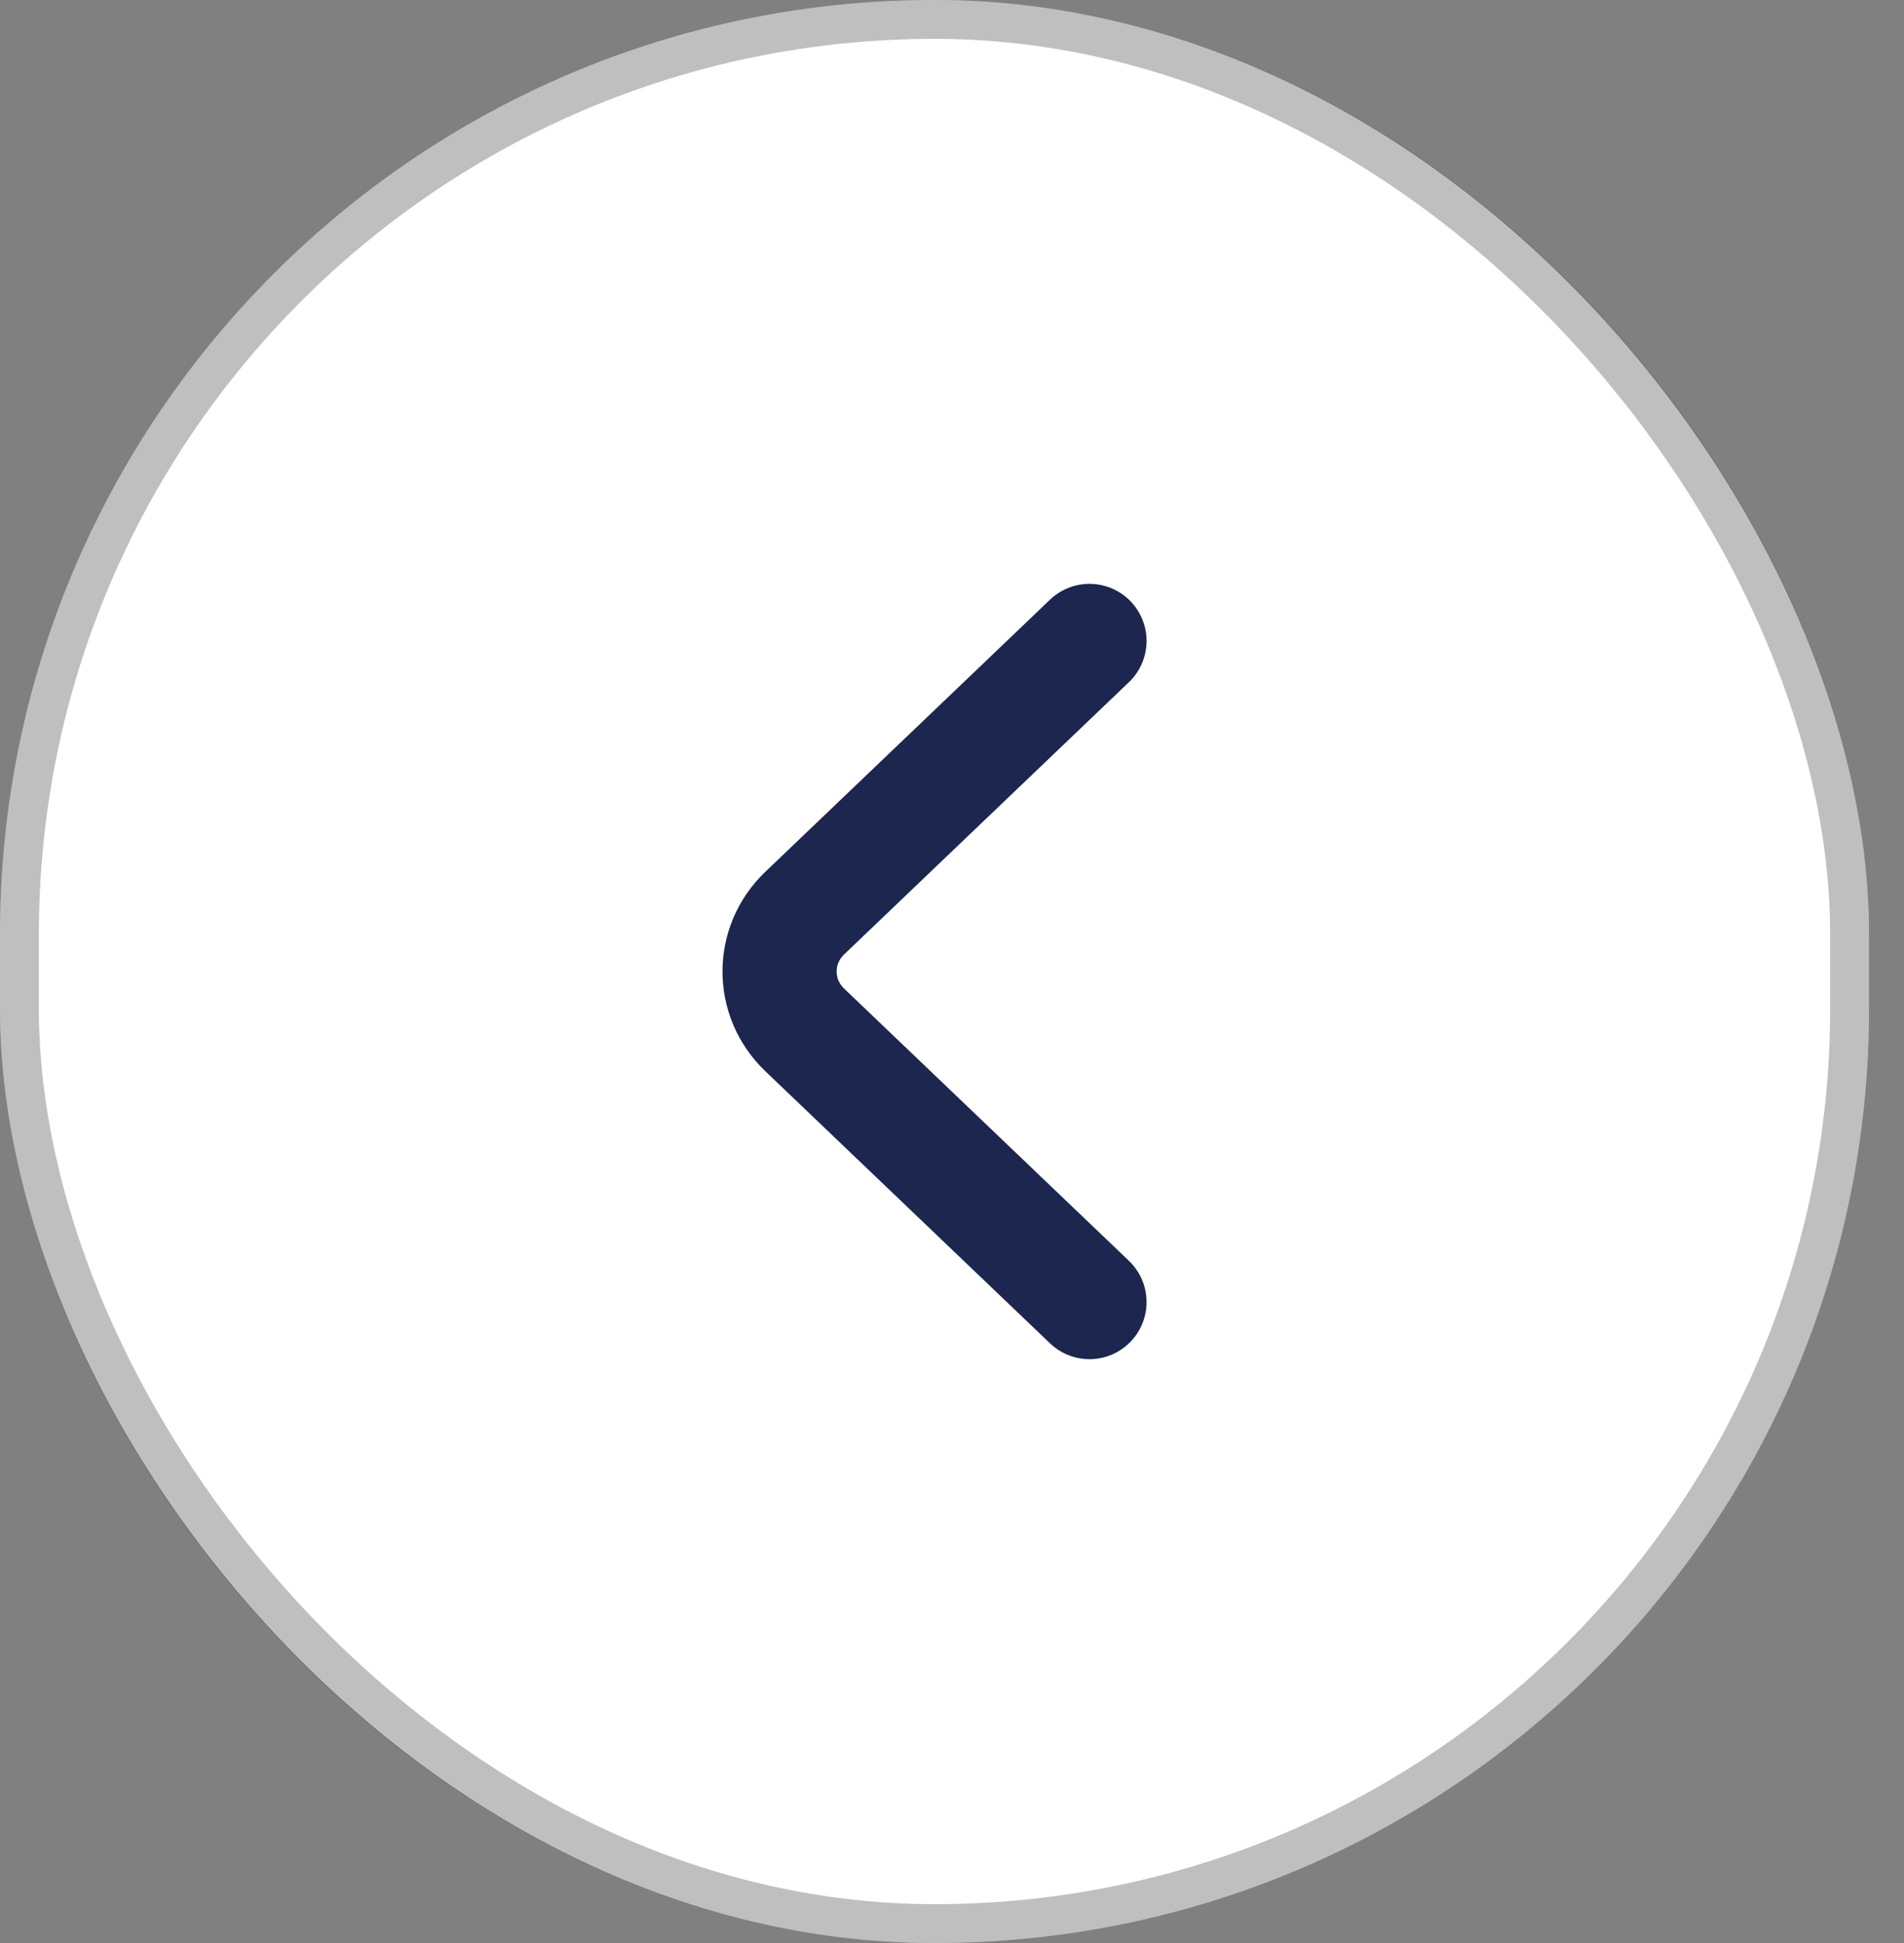 <svg viewBox="0 0 49 50" fill="none" xmlns="http://www.w3.org/2000/svg">
<rect x="0" y="0" width="49" height="50" fill="#808080" stroke="none"/>
<rect width="48.1" height="50" rx="24.05" fill="white"/>
<rect x="0.5" y="0.5" width="47.1" height="49" rx="23.55" stroke="black" stroke-opacity="0.25"/>
<path d="M28.038 33.507L20.711 26.504C19.846 25.677 19.846 24.323 20.711 23.496L28.038 16.493" stroke="#1C264E" stroke-width="2.938" stroke-miterlimit="10" stroke-linecap="round" stroke-linejoin="round"/>
</svg>
